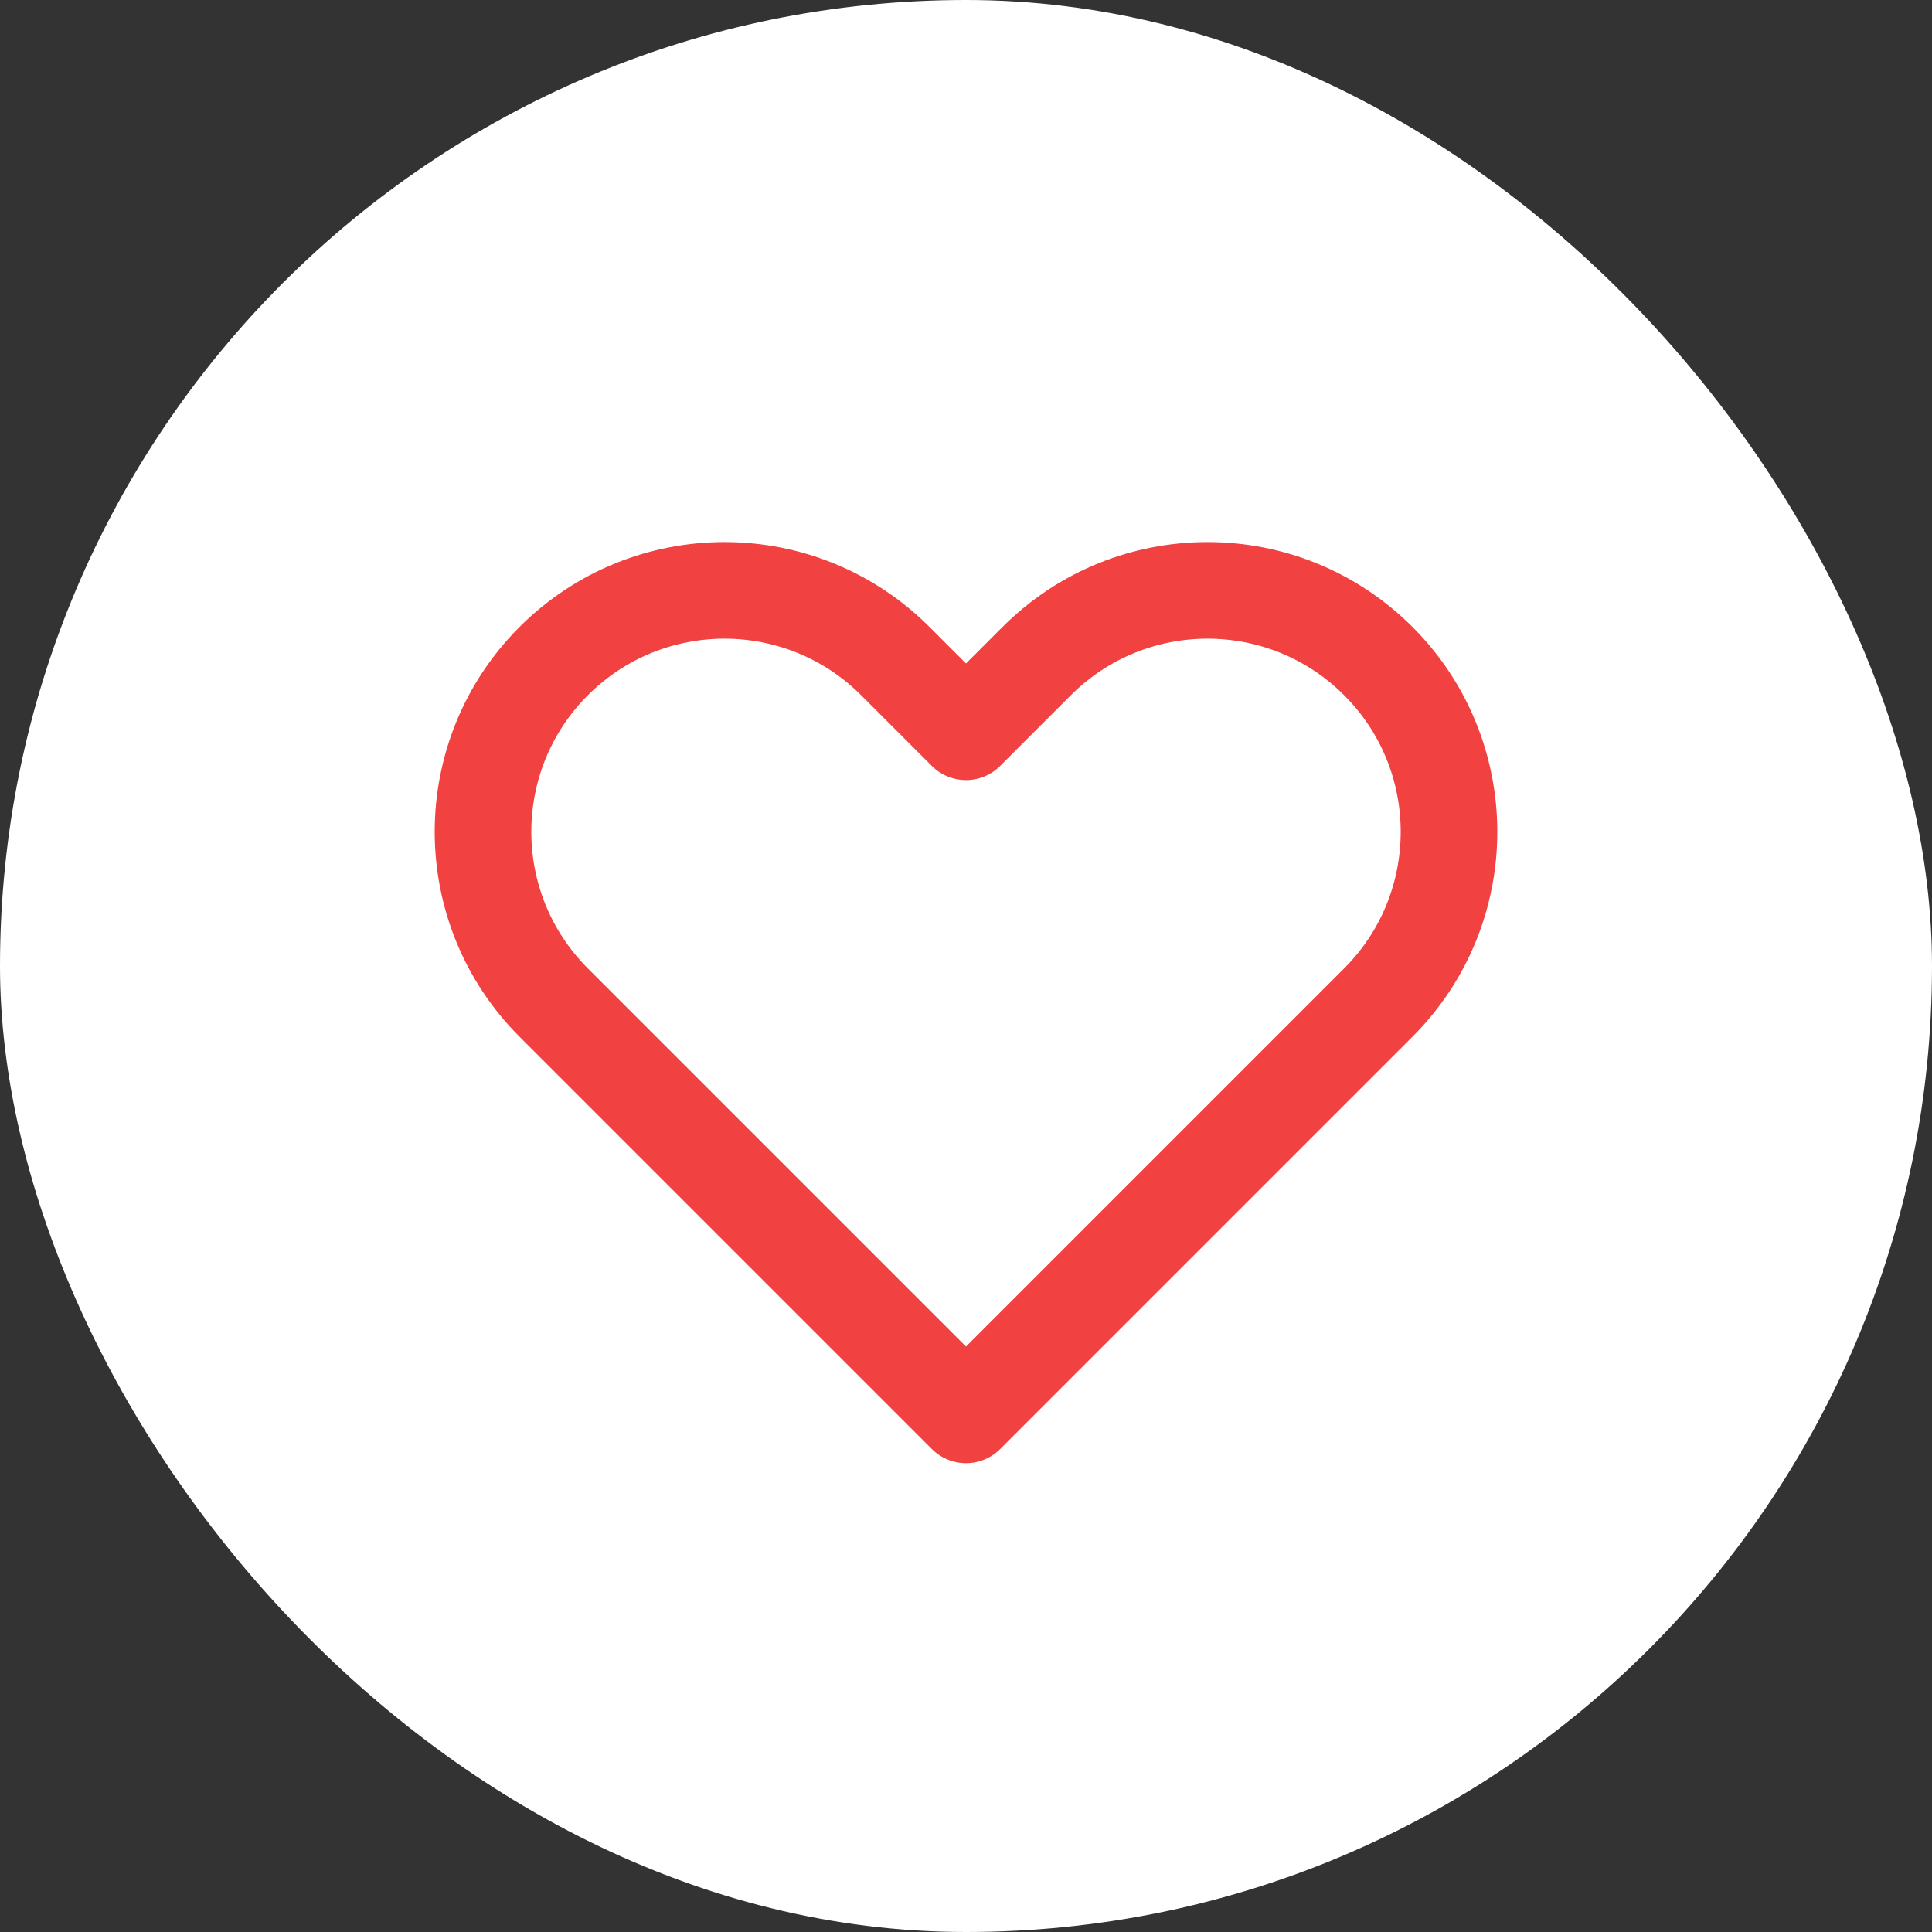 <svg width="30" height="30" viewBox="0 0 30 30" fill="none" xmlns="http://www.w3.org/2000/svg">
<rect x="0" y="0" width="30" height="30" fill="#333333" stroke="none"/>
<rect width="30" height="30" rx="15" fill="white"/>
<path d="M8.598 10.265C7.134 11.729 7.134 14.104 8.598 15.568L15 21.97L21.402 15.568C22.866 14.104 22.866 11.729 21.402 10.265C19.937 8.801 17.563 8.801 16.098 10.265L15 11.363L13.902 10.265C12.437 8.801 10.063 8.801 8.598 10.265Z" stroke="#F14141" stroke-width="1.5" stroke-linecap="round" stroke-linejoin="round"/>
</svg>

